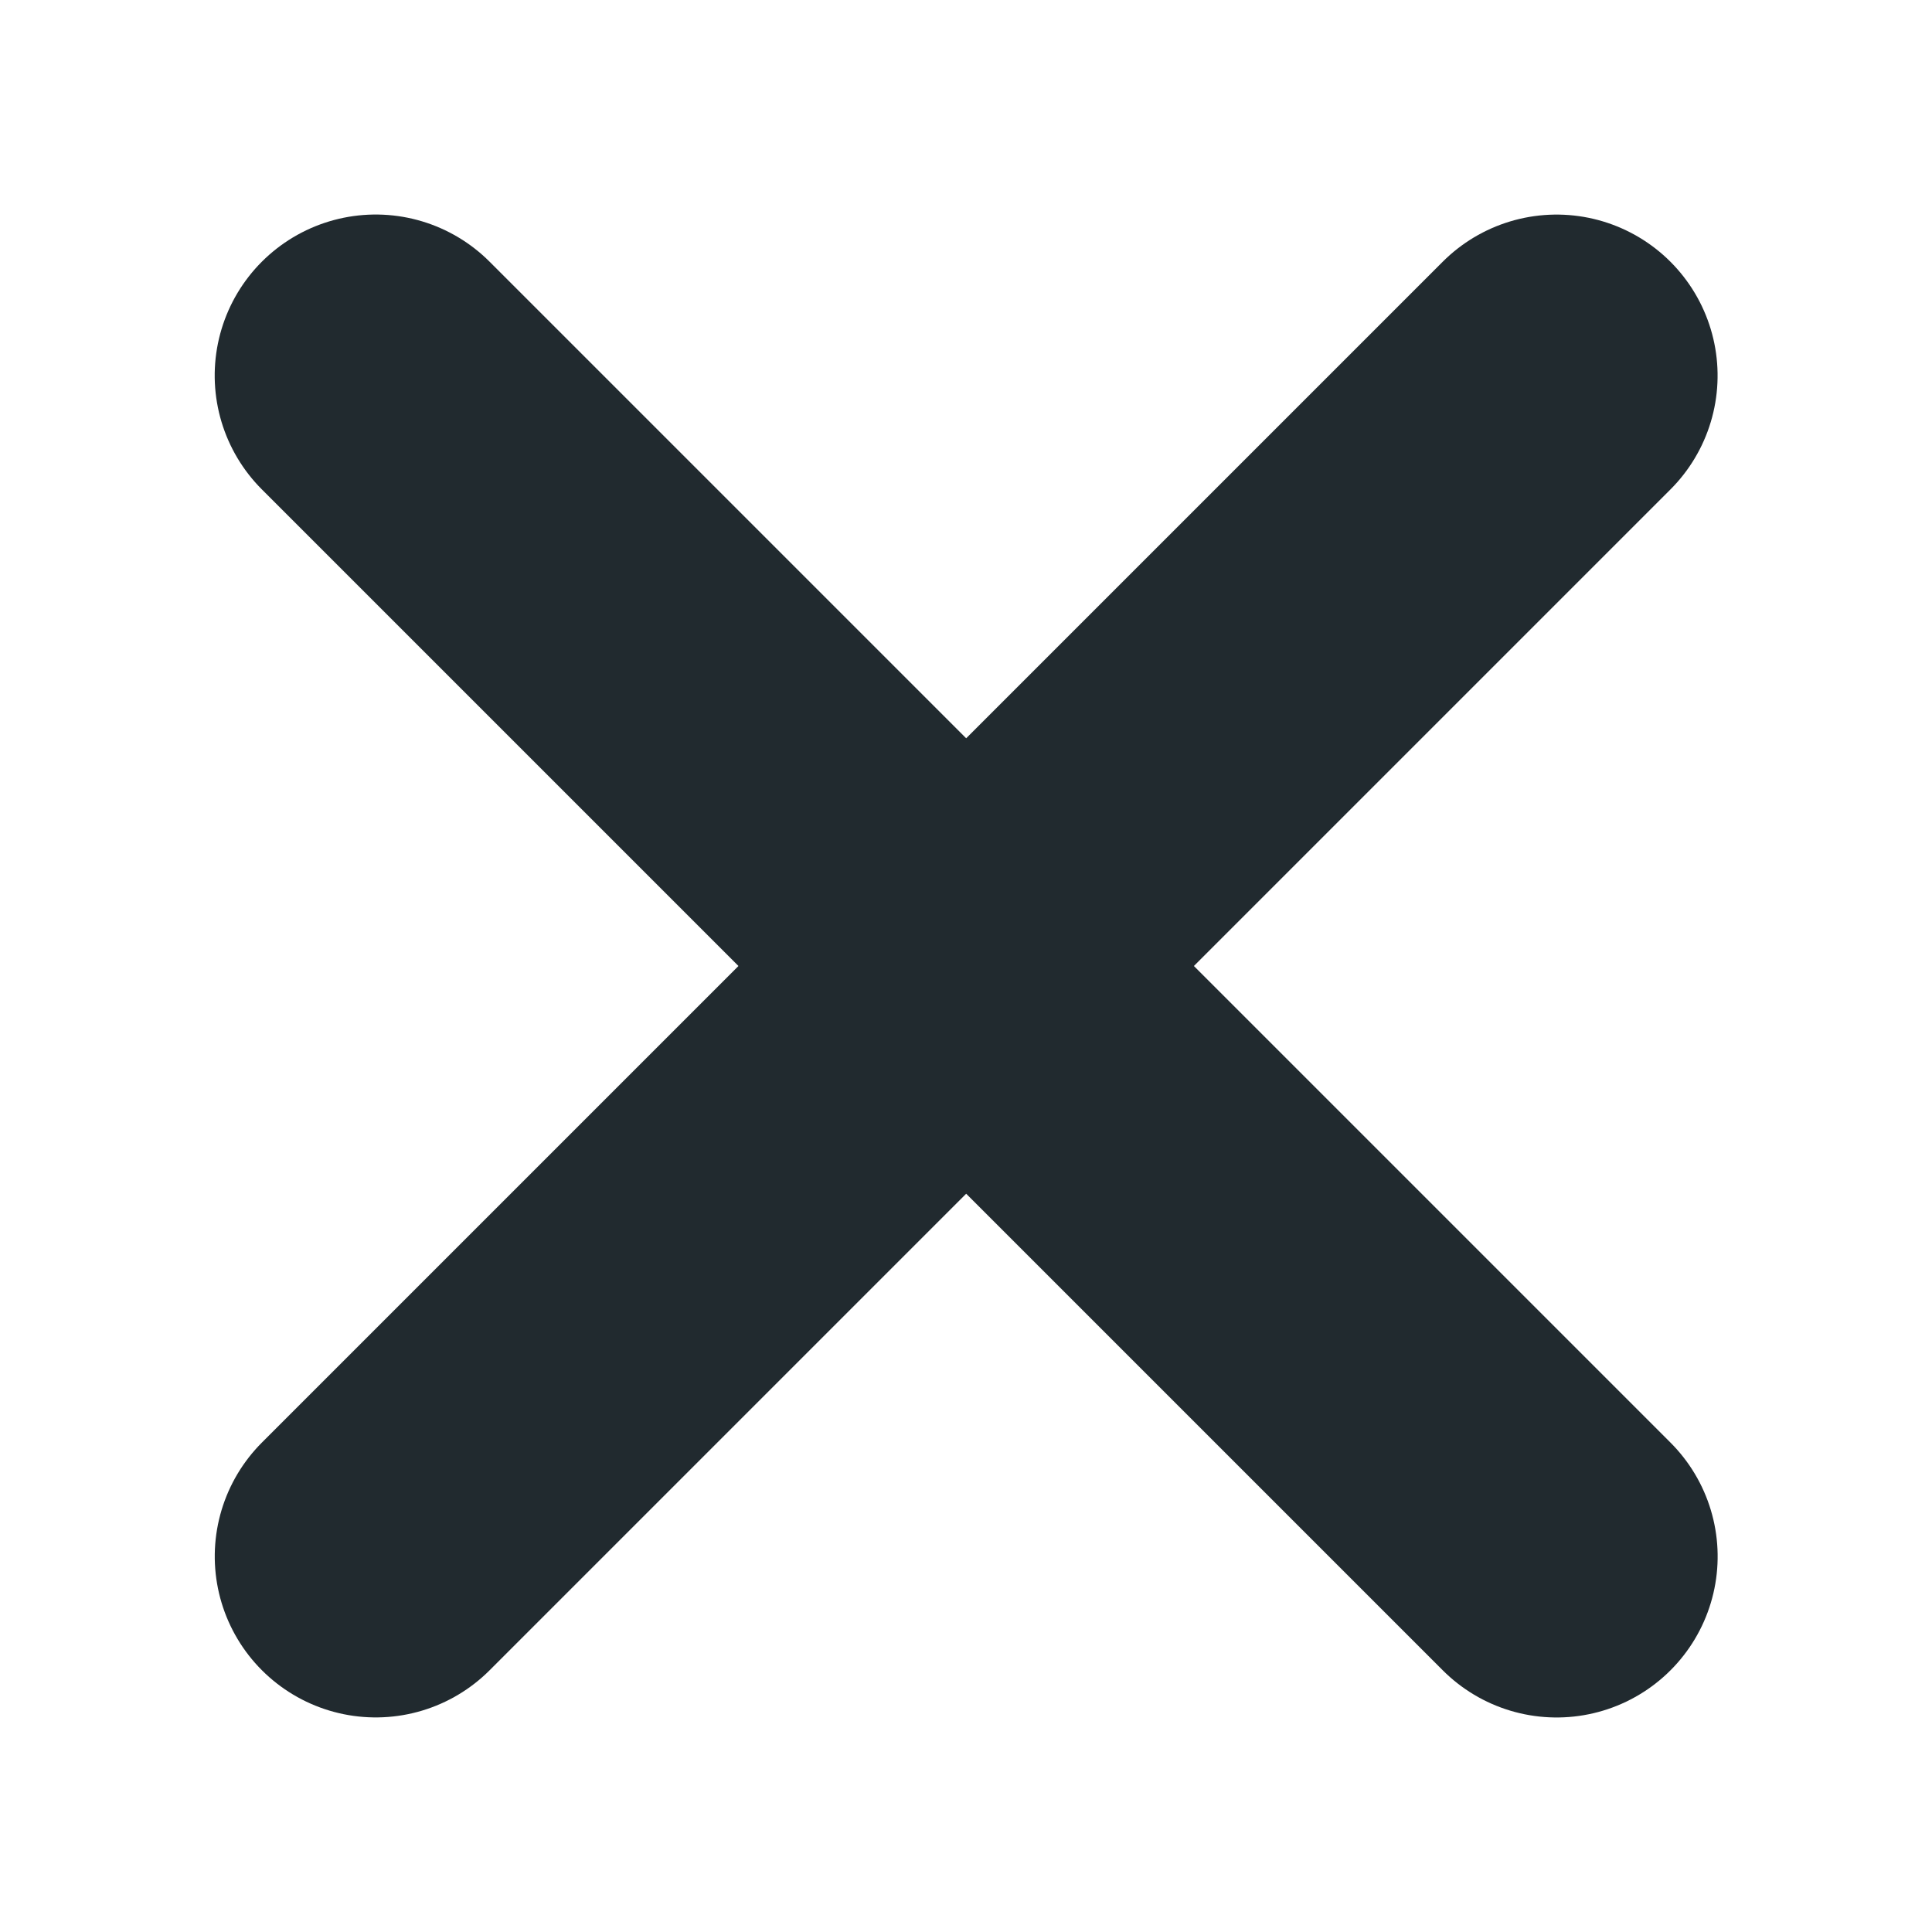 <?xml version="1.0" encoding="UTF-8" standalone="no"?>
<svg
   xmlns:dc="http://purl.org/dc/elements/1.1/"
   xmlns:cc="http://creativecommons.org/ns#"
   xmlns:rdf="http://www.w3.org/1999/02/22-rdf-syntax-ns#"
   xmlns:svg="http://www.w3.org/2000/svg"
   xmlns="http://www.w3.org/2000/svg"
   xml:space="preserve"
   id="svg2"
   height="18"
   width="18"
   version="1.1"><defs
     id="defs6"><clipPath
       id="clipPath16"><path
         id="path18"
         d="M 0,256 256,256 256,0 0,0 0,256 z" /></clipPath></defs><g
     id="g10"
     transform="matrix(0.884,0.884,0.884,-0.884,-3.728,9)"
     style="stroke:#212a2f;stroke-opacity:1"><path
       style="fill:none;stroke:#212a2f;stroke-width:3;stroke-linecap:round;stroke-linejoin:miter;stroke-miterlimit:4;stroke-dasharray:none;stroke-opacity:1"
       id="path3771"
       transform="matrix(0.8,0,0,-0.8,0,14.4)"
       d="M 9,1.222 9,16.778" /><path
       style="fill:none;stroke:#212a2f;stroke-width:2.4;stroke-linecap:round;stroke-linejoin:miter;stroke-miterlimit:4;stroke-dasharray:none;stroke-opacity:1"
       id="path3771-3"
       d="M 0.977,7.2 13.423,7.2" /></g></svg>